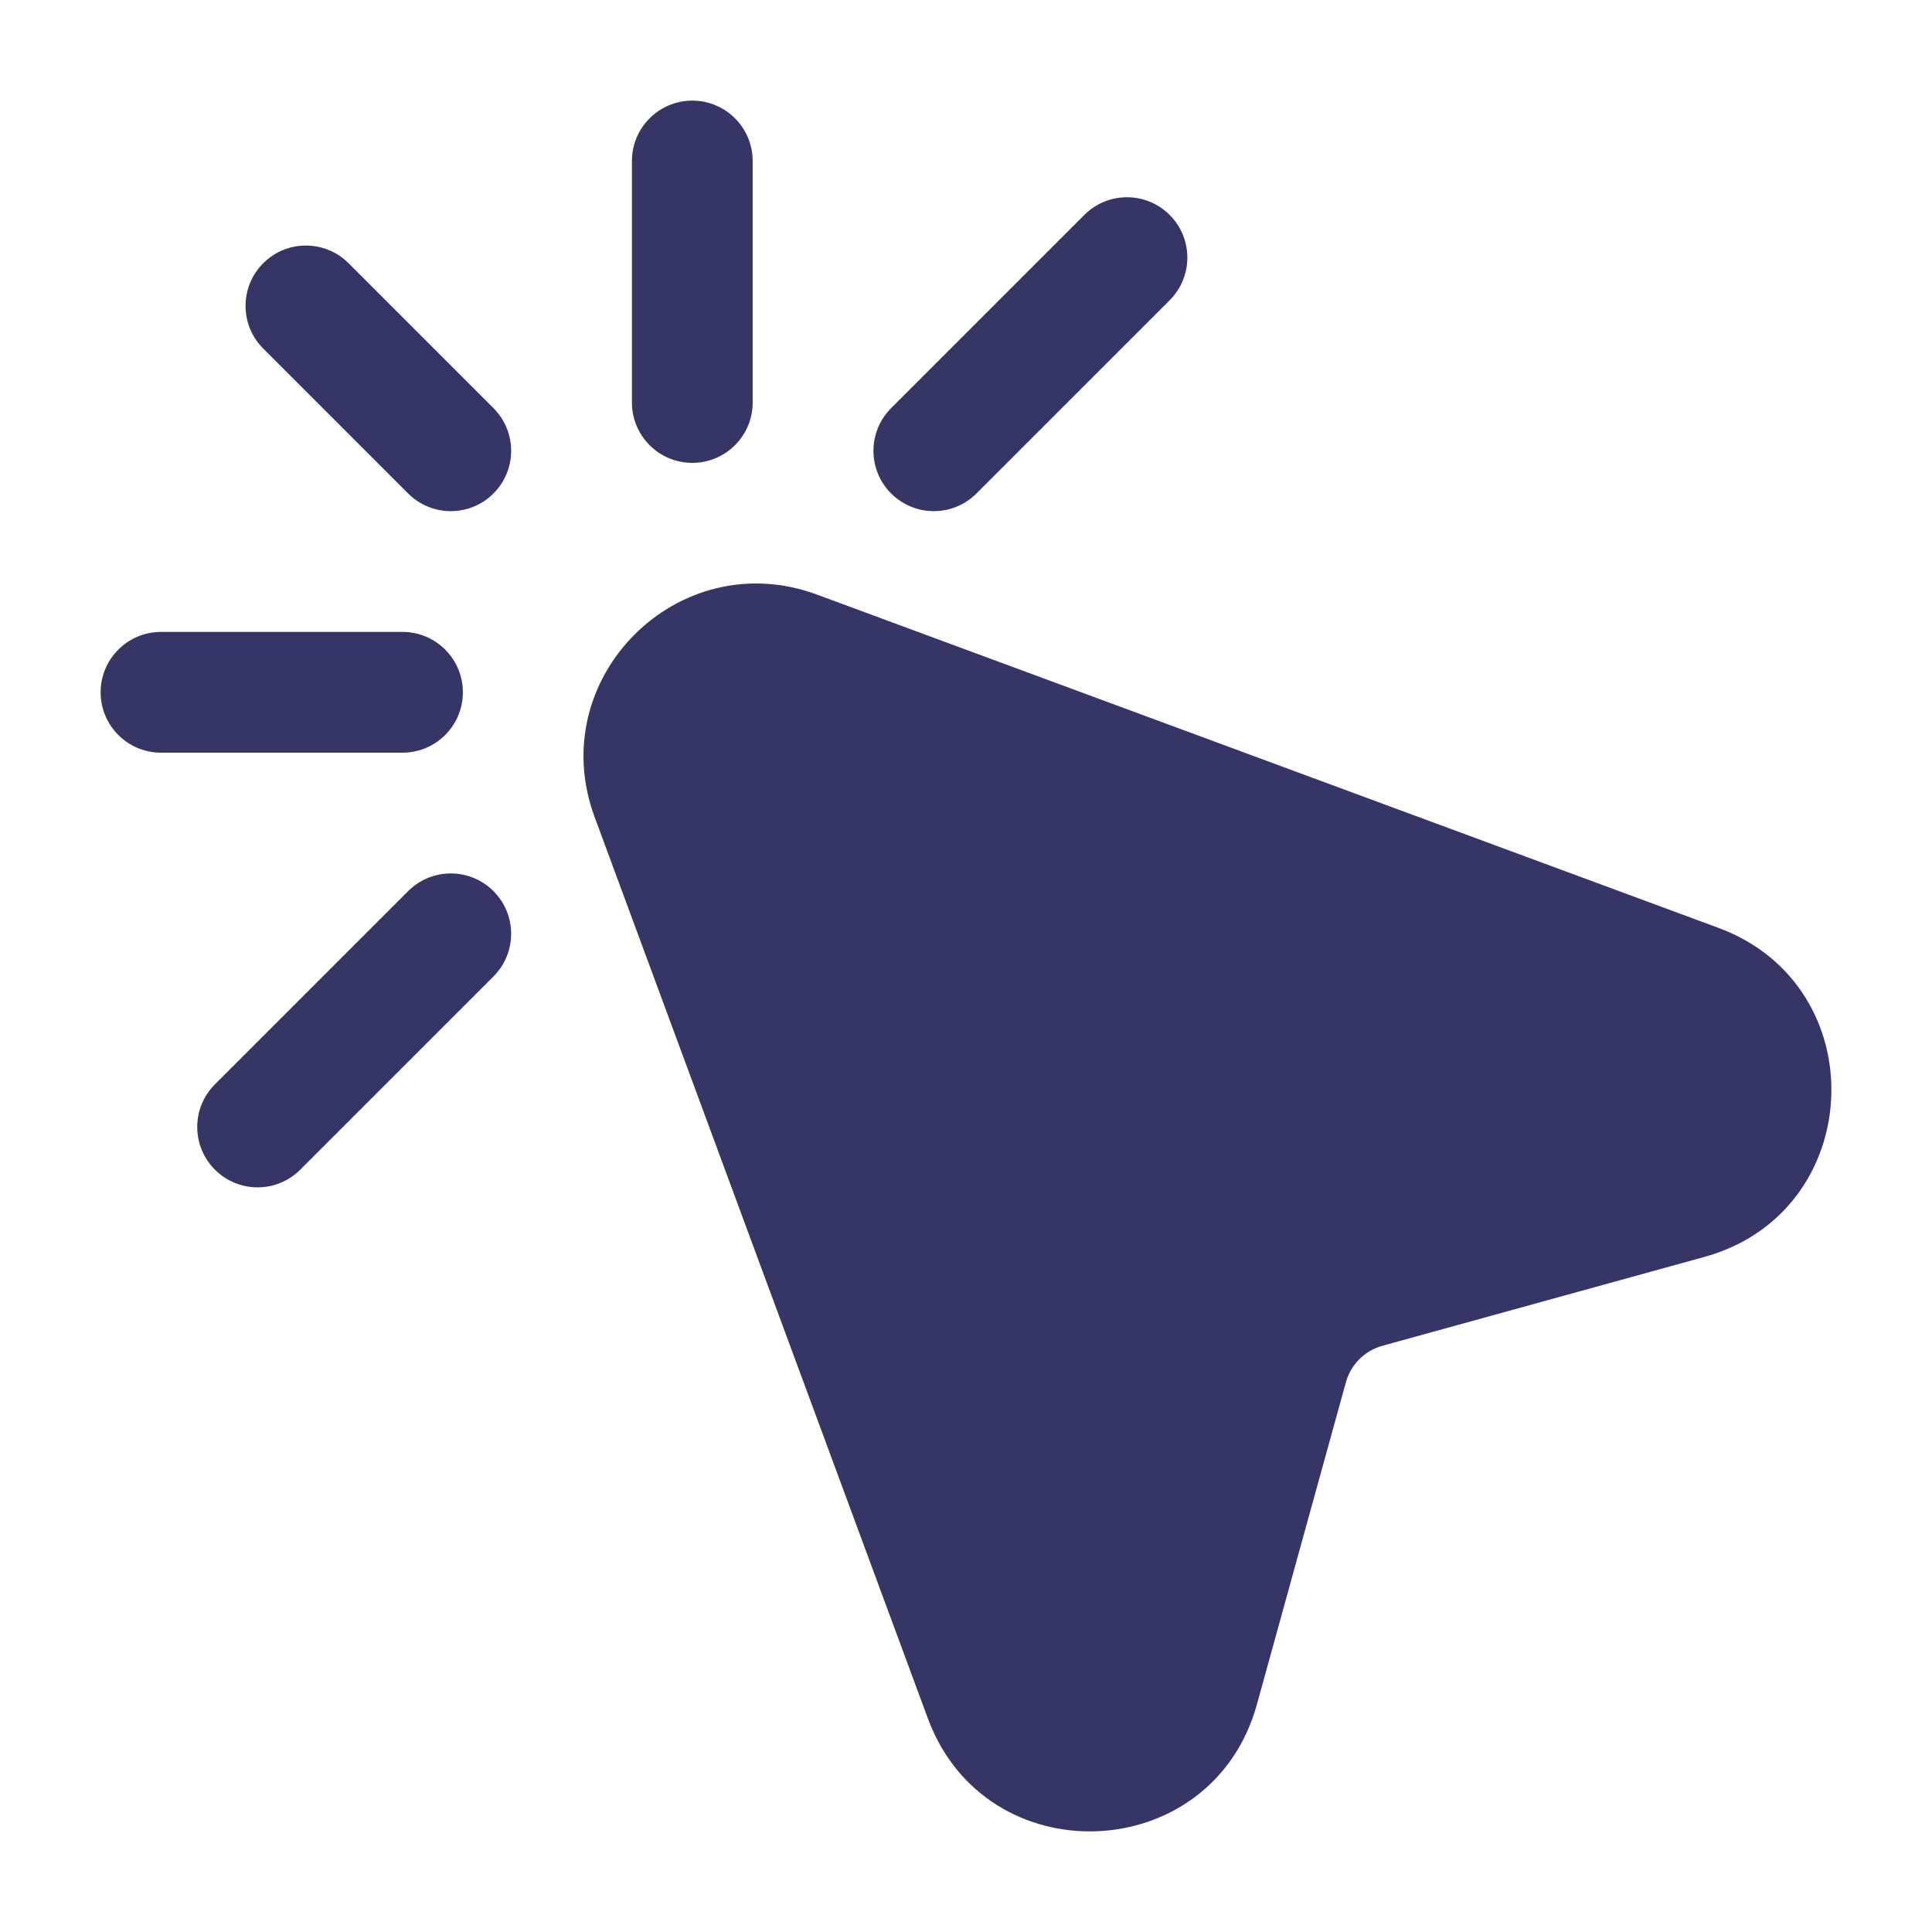 <svg width="24" height="24" viewBox="0 0 24 24" fill="none" xmlns="http://www.w3.org/2000/svg">
<path d="M9.35 2C9.35 1.586 9.014 1.25 8.6 1.25C8.186 1.25 7.85 1.586 7.85 2V5C7.85 5.414 8.186 5.75 8.6 5.75C9.014 5.75 9.35 5.414 9.35 5V2Z" fill="#353566"/>
<path d="M14.53 3.73C14.823 3.437 14.823 2.963 14.53 2.67C14.237 2.377 13.763 2.377 13.47 2.67L11.07 5.07C10.777 5.363 10.777 5.837 11.07 6.13C11.363 6.423 11.837 6.423 12.13 6.13L14.53 3.73Z" fill="#353566"/>
<path d="M4.33 3.27C4.037 2.977 3.563 2.977 3.27 3.27C2.977 3.563 2.977 4.037 3.27 4.33L5.07 6.13C5.363 6.423 5.837 6.423 6.13 6.13C6.423 5.837 6.423 5.363 6.13 5.07L4.33 3.27Z" fill="#353566"/>
<path d="M2 7.85C1.586 7.85 1.25 8.186 1.25 8.6C1.25 9.014 1.586 9.35 2 9.35H5C5.414 9.35 5.75 9.014 5.75 8.6C5.75 8.186 5.414 7.85 5 7.85H2Z" fill="#353566"/>
<path d="M6.13 12.13C6.423 11.837 6.423 11.363 6.13 11.07C5.837 10.777 5.363 10.777 5.07 11.07L2.67 13.47C2.377 13.763 2.377 14.237 2.67 14.53C2.963 14.823 3.437 14.823 3.73 14.53L6.13 12.13Z" fill="#353566"/>
<path d="M7.386 10.148C6.75 8.426 8.426 6.75 10.148 7.386L21.346 11.526C23.304 12.25 23.185 15.059 21.172 15.614L17.172 16.718C16.952 16.779 16.78 16.951 16.719 17.172L15.614 21.172C15.059 23.185 12.25 23.304 11.526 21.346L7.386 10.148Z" fill="#353566"/>
</svg>
